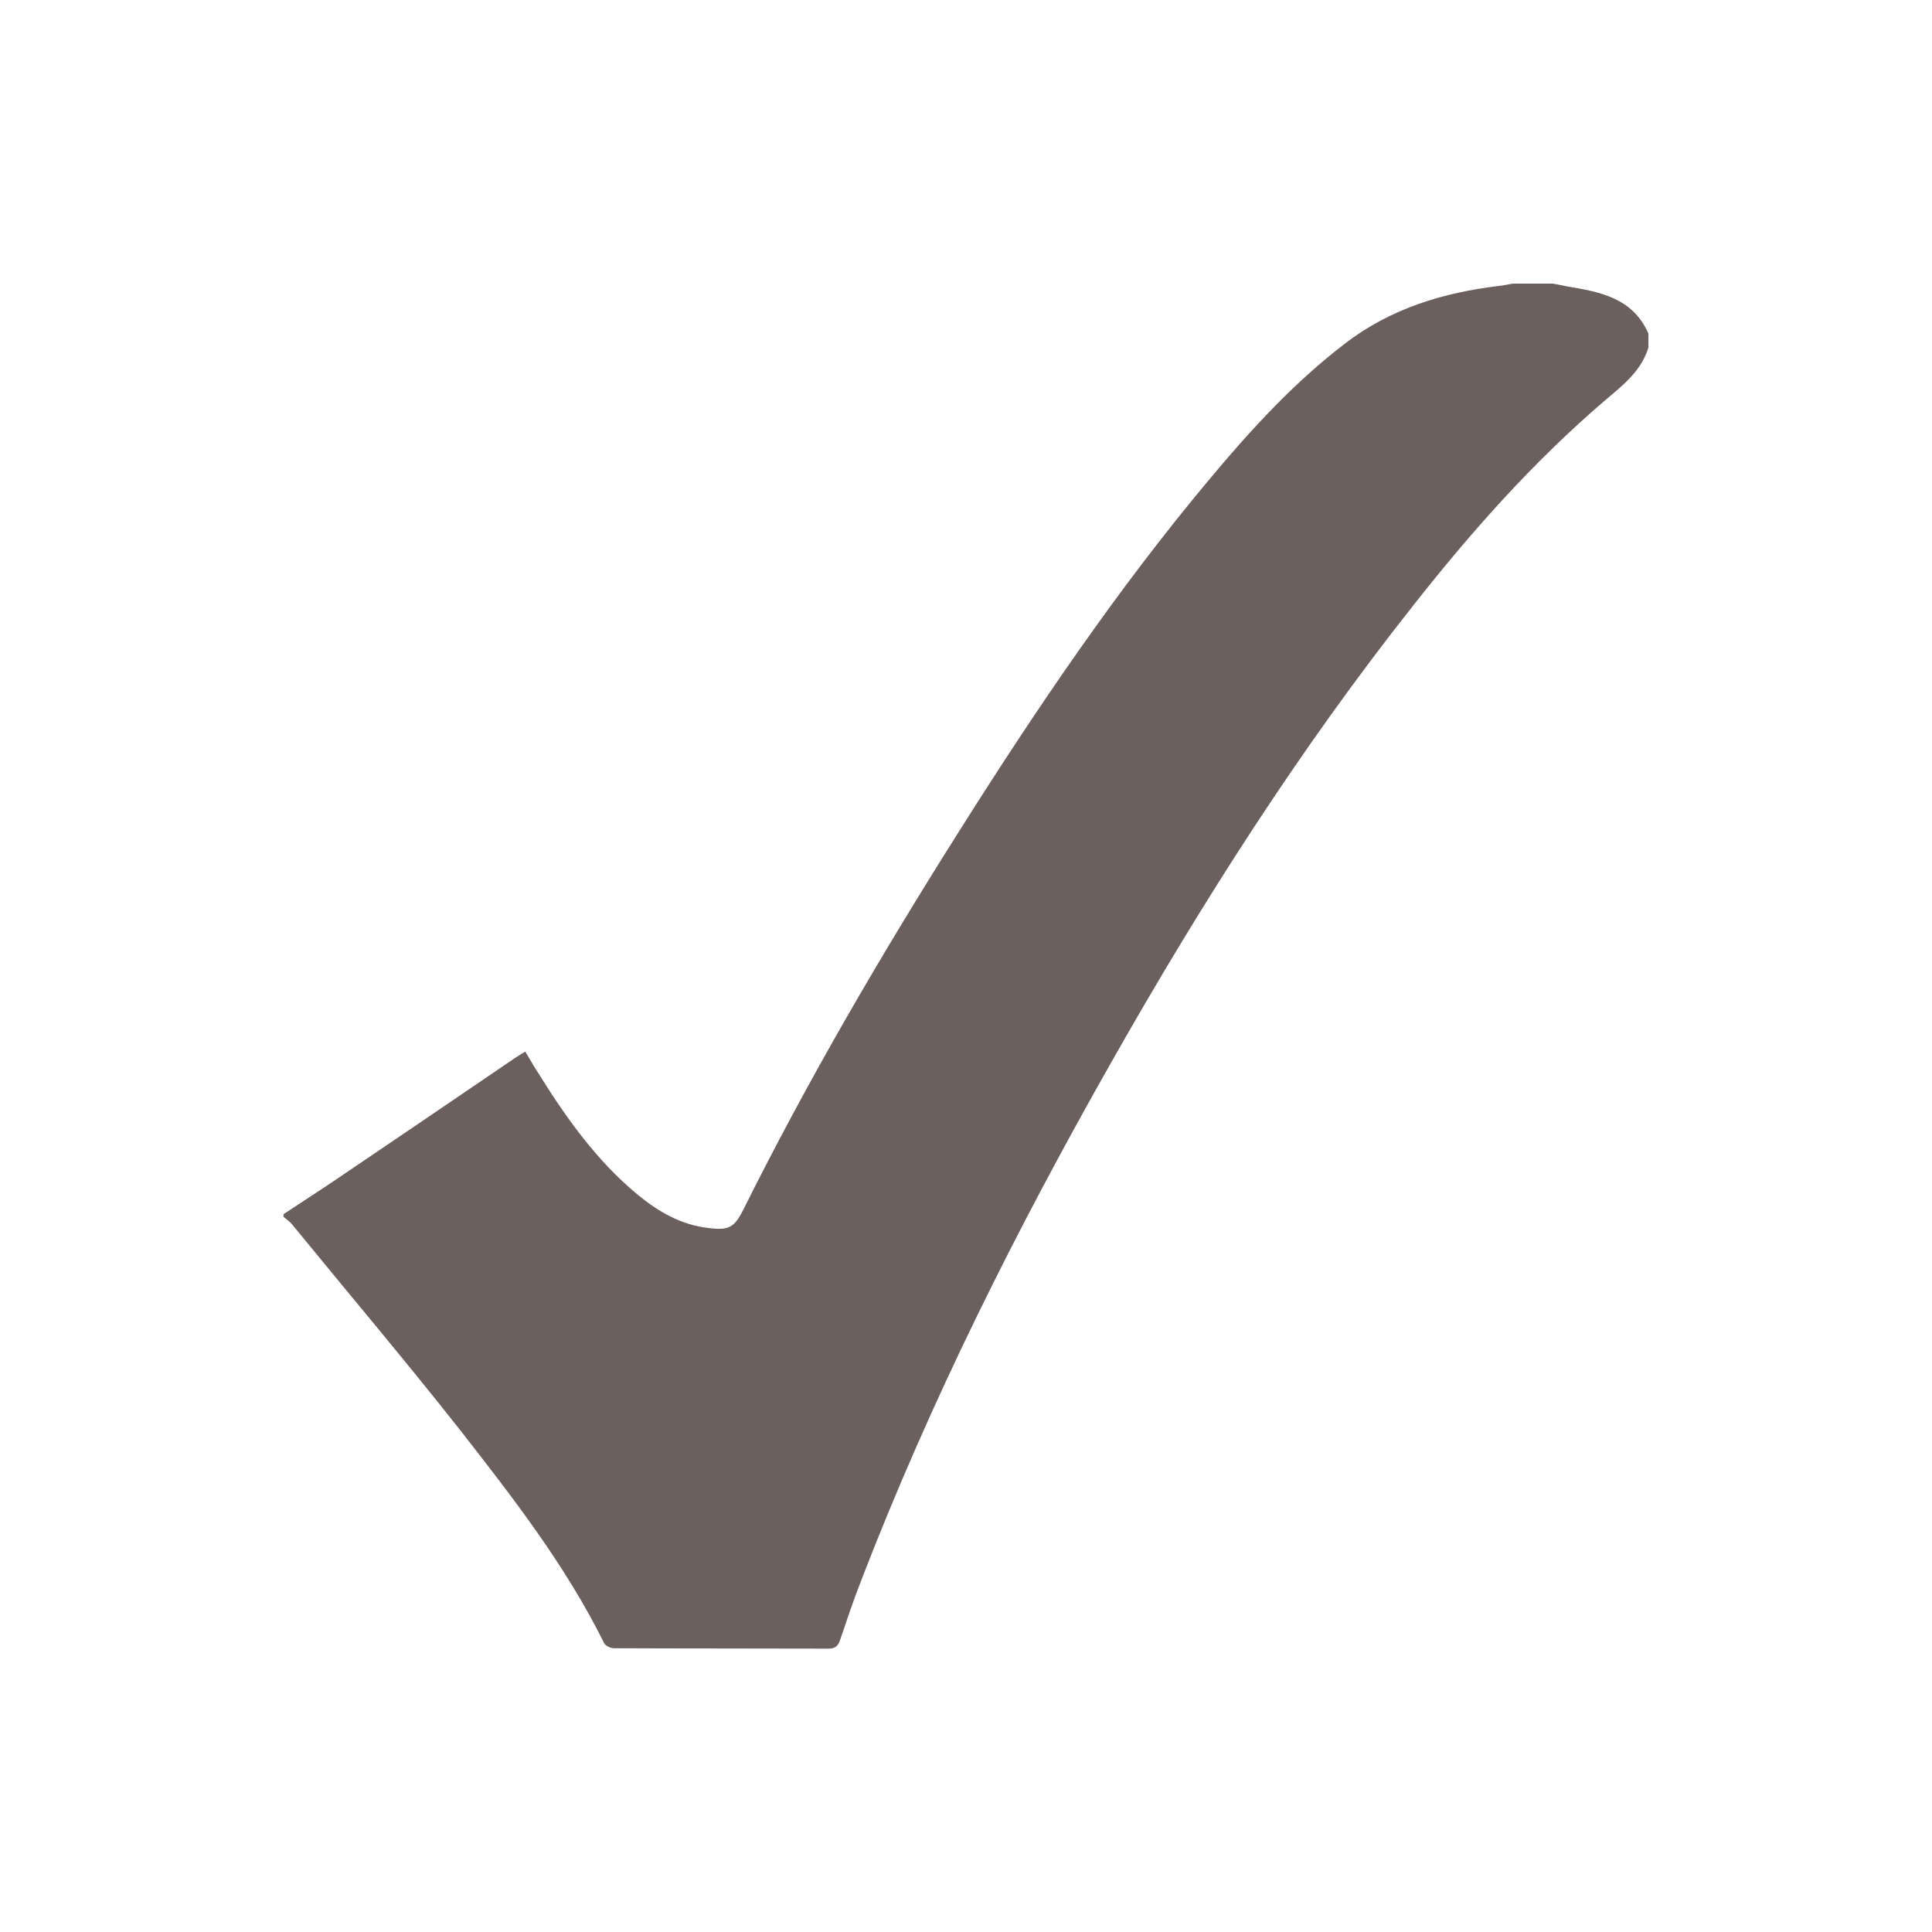 <?xml version="1.0" encoding="utf-8"?>
<!-- Generator: Adobe Illustrator 16.0.0, SVG Export Plug-In . SVG Version: 6.00 Build 0)  -->
<!DOCTYPE svg PUBLIC "-//W3C//DTD SVG 1.1//EN" "http://www.w3.org/Graphics/SVG/1.1/DTD/svg11.dtd">
<svg version="1.1" id="Layer_1" xmlns="http://www.w3.org/2000/svg" xmlns:xlink="http://www.w3.org/1999/xlink" x="0px" y="0px"
	 width="24px" height="24px" viewBox="0 0 24 24" enable-background="new 0 0 24 24" xml:space="preserve">
<path fill="#6b605e" d="M3.522,15.083c0.224-0.149,0.453-0.295,0.675-0.446c0.733-0.495,1.462-0.992,2.194-1.49
	c0.037-0.025,0.081-0.051,0.134-0.084c0.054,0.089,0.104,0.179,0.159,0.263c0.348,0.559,0.726,1.091,1.234,1.512
	c0.258,0.213,0.54,0.377,0.877,0.416c0.26,0.033,0.325-0.002,0.441-0.231c0.801-1.609,1.707-3.158,2.664-4.674
	c0.964-1.529,1.977-3.028,3.138-4.412c0.508-0.608,1.041-1.188,1.671-1.67c0.569-0.437,1.223-0.633,1.918-0.716
	c0.058-0.006,0.112-0.02,0.17-0.028h0.492c0.055,0.009,0.11,0.021,0.168,0.033c0.409,0.069,0.821,0.137,1.02,0.587v0.175
	c-0.092,0.299-0.324,0.472-0.546,0.662c-0.888,0.76-1.659,1.63-2.382,2.55c-1.401,1.771-2.614,3.673-3.73,5.641
	c-1.184,2.085-2.259,4.226-3.124,6.47c-0.094,0.241-0.176,0.486-0.259,0.731c-0.025,0.075-0.06,0.108-0.144,0.108
	c-0.888-0.003-1.777-0.001-2.665-0.005c-0.044,0-0.108-0.031-0.123-0.065c-0.48-0.968-1.138-1.813-1.796-2.655
	c-0.678-0.86-1.388-1.699-2.082-2.548c-0.029-0.036-0.071-0.062-0.104-0.092V15.083z"/>
</svg>
